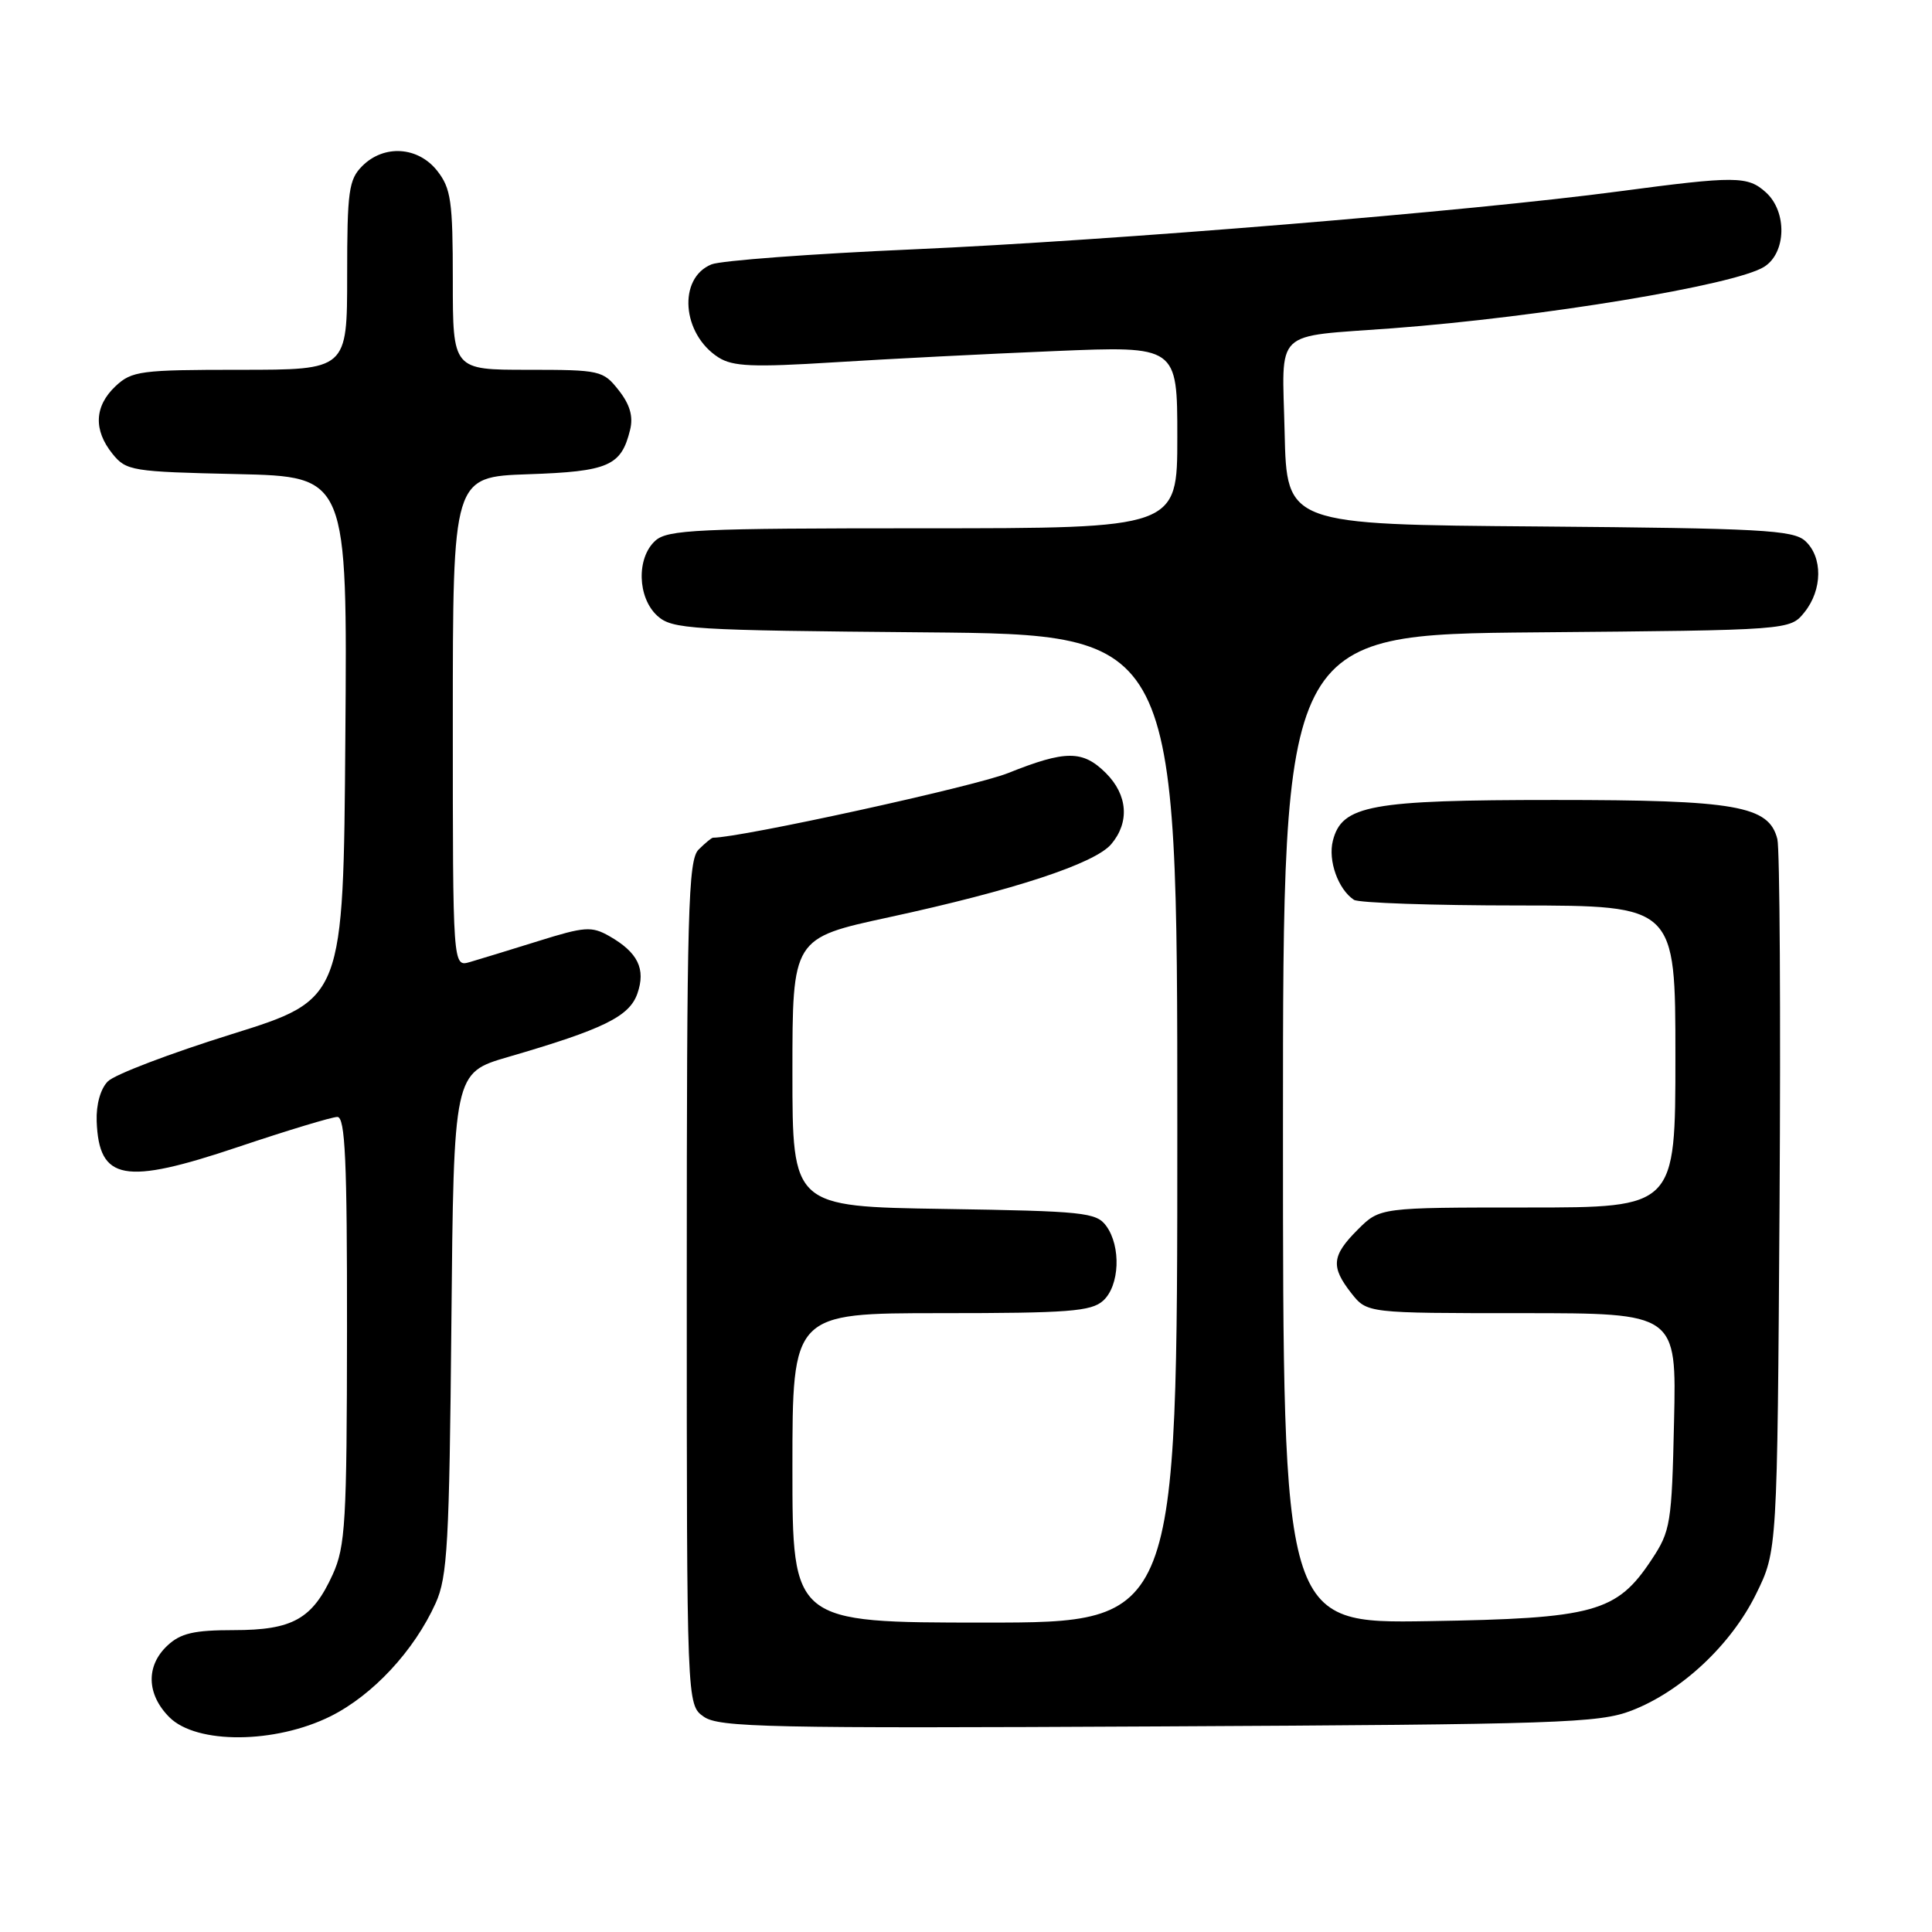 <?xml version="1.0" encoding="UTF-8" standalone="no"?>
<!DOCTYPE svg PUBLIC "-//W3C//DTD SVG 1.1//EN" "http://www.w3.org/Graphics/SVG/1.1/DTD/svg11.dtd" >
<svg xmlns="http://www.w3.org/2000/svg" xmlns:xlink="http://www.w3.org/1999/xlink" version="1.1" viewBox="0 0 256 256">
 <g >
 <path fill="currentColor"
d=" M 43.81 227.41 C 49.41 224.61 54.88 218.73 57.73 212.42 C 59.29 208.97 59.54 204.50 59.81 175.33 C 60.12 142.16 60.12 142.16 67.31 140.06 C 79.96 136.38 83.38 134.70 84.45 131.67 C 85.60 128.39 84.53 126.20 80.72 124.03 C 78.39 122.71 77.46 122.78 71.32 124.70 C 67.57 125.87 63.49 127.12 62.25 127.48 C 60.00 128.13 60.00 128.13 60.00 95.66 C 60.00 63.19 60.00 63.19 69.97 62.84 C 80.64 62.48 82.32 61.74 83.49 56.96 C 83.93 55.18 83.47 53.60 81.98 51.71 C 79.92 49.09 79.53 49.00 69.93 49.00 C 60.00 49.00 60.00 49.00 60.00 37.13 C 60.00 26.65 59.76 24.96 57.93 22.63 C 55.39 19.41 50.88 19.12 48.00 22.00 C 46.21 23.79 46.00 25.33 46.00 36.50 C 46.00 49.00 46.00 49.00 31.81 49.00 C 18.63 49.00 17.47 49.15 15.31 51.17 C 12.50 53.82 12.36 56.98 14.91 60.14 C 16.73 62.39 17.47 62.51 31.42 62.82 C 46.03 63.15 46.03 63.15 45.76 97.78 C 45.50 132.41 45.50 132.41 30.71 137.03 C 22.57 139.57 15.19 142.38 14.30 143.28 C 13.32 144.25 12.73 146.36 12.81 148.57 C 13.11 156.45 16.44 157.06 31.55 151.98 C 38.07 149.79 43.99 148.00 44.70 148.00 C 45.74 148.00 46.00 153.76 45.98 176.25 C 45.96 201.68 45.77 204.91 44.09 208.62 C 41.40 214.53 38.79 216.00 30.97 216.00 C 25.72 216.00 23.93 216.41 22.19 218.04 C 19.31 220.72 19.41 224.51 22.45 227.55 C 26.05 231.14 36.45 231.07 43.81 227.41 Z  M 216.19 226.66 C 222.79 224.12 229.39 217.94 232.69 211.21 C 235.50 205.50 235.50 205.50 235.80 159.51 C 235.96 134.21 235.83 112.47 235.51 111.19 C 234.40 106.76 230.07 106.00 206.00 106.00 C 181.55 106.00 177.80 106.69 176.61 111.41 C 175.95 114.03 177.31 117.84 179.40 119.23 C 180.00 119.64 189.84 119.98 201.25 119.98 C 222.00 120.00 222.00 120.00 222.00 140.00 C 222.00 160.00 222.00 160.00 202.42 160.00 C 182.85 160.00 182.85 160.00 179.92 162.92 C 176.45 166.39 176.31 167.85 179.07 171.37 C 181.15 174.00 181.15 174.00 201.65 174.00 C 222.15 174.00 222.15 174.00 221.82 188.33 C 221.52 201.90 221.36 202.87 218.84 206.67 C 214.22 213.65 211.28 214.46 189.25 214.81 C 170.00 215.12 170.00 215.12 170.00 149.60 C 170.00 84.08 170.00 84.08 203.59 83.79 C 237.18 83.50 237.18 83.50 239.09 81.14 C 241.50 78.16 241.54 73.80 239.19 71.67 C 237.59 70.23 233.29 70.00 203.94 69.76 C 170.50 69.50 170.50 69.50 170.22 57.30 C 169.90 43.36 168.51 44.70 184.50 43.50 C 204.27 42.01 229.88 37.78 233.75 35.36 C 236.70 33.52 236.83 28.06 233.99 25.49 C 231.58 23.31 230.02 23.30 214.50 25.36 C 194.94 27.97 147.29 31.88 121.00 33.04 C 107.53 33.63 95.50 34.53 94.28 35.03 C 89.79 36.85 90.35 44.26 95.20 47.36 C 97.10 48.57 99.77 48.68 110.50 48.01 C 117.65 47.56 130.81 46.89 139.75 46.52 C 156.00 45.84 156.00 45.84 156.00 57.92 C 156.00 70.00 156.00 70.00 122.33 70.00 C 92.40 70.00 88.45 70.18 86.83 71.65 C 84.31 73.93 84.46 79.20 87.10 81.60 C 89.07 83.38 91.39 83.52 122.60 83.79 C 156.00 84.08 156.00 84.08 156.00 149.54 C 156.00 215.00 156.00 215.00 130.50 215.00 C 105.00 215.00 105.00 215.00 105.00 194.50 C 105.00 174.00 105.00 174.00 124.67 174.00 C 141.57 174.00 144.60 173.77 146.17 172.35 C 148.36 170.37 148.57 165.17 146.58 162.44 C 145.27 160.65 143.61 160.48 125.08 160.19 C 105.00 159.88 105.00 159.88 105.00 142.09 C 105.00 124.31 105.00 124.31 117.75 121.55 C 134.35 117.96 145.07 114.43 147.25 111.85 C 149.70 108.95 149.43 105.34 146.55 102.45 C 143.47 99.38 141.22 99.38 133.54 102.45 C 129.10 104.22 98.15 111.00 94.48 111.00 C 94.29 111.00 93.44 111.71 92.57 112.57 C 91.18 113.96 91.00 120.56 91.00 170.01 C 91.00 225.89 91.00 225.89 93.25 227.47 C 95.25 228.89 101.83 229.03 153.50 228.76 C 206.63 228.49 211.89 228.32 216.19 226.66 Z "/>
</g>
</svg>